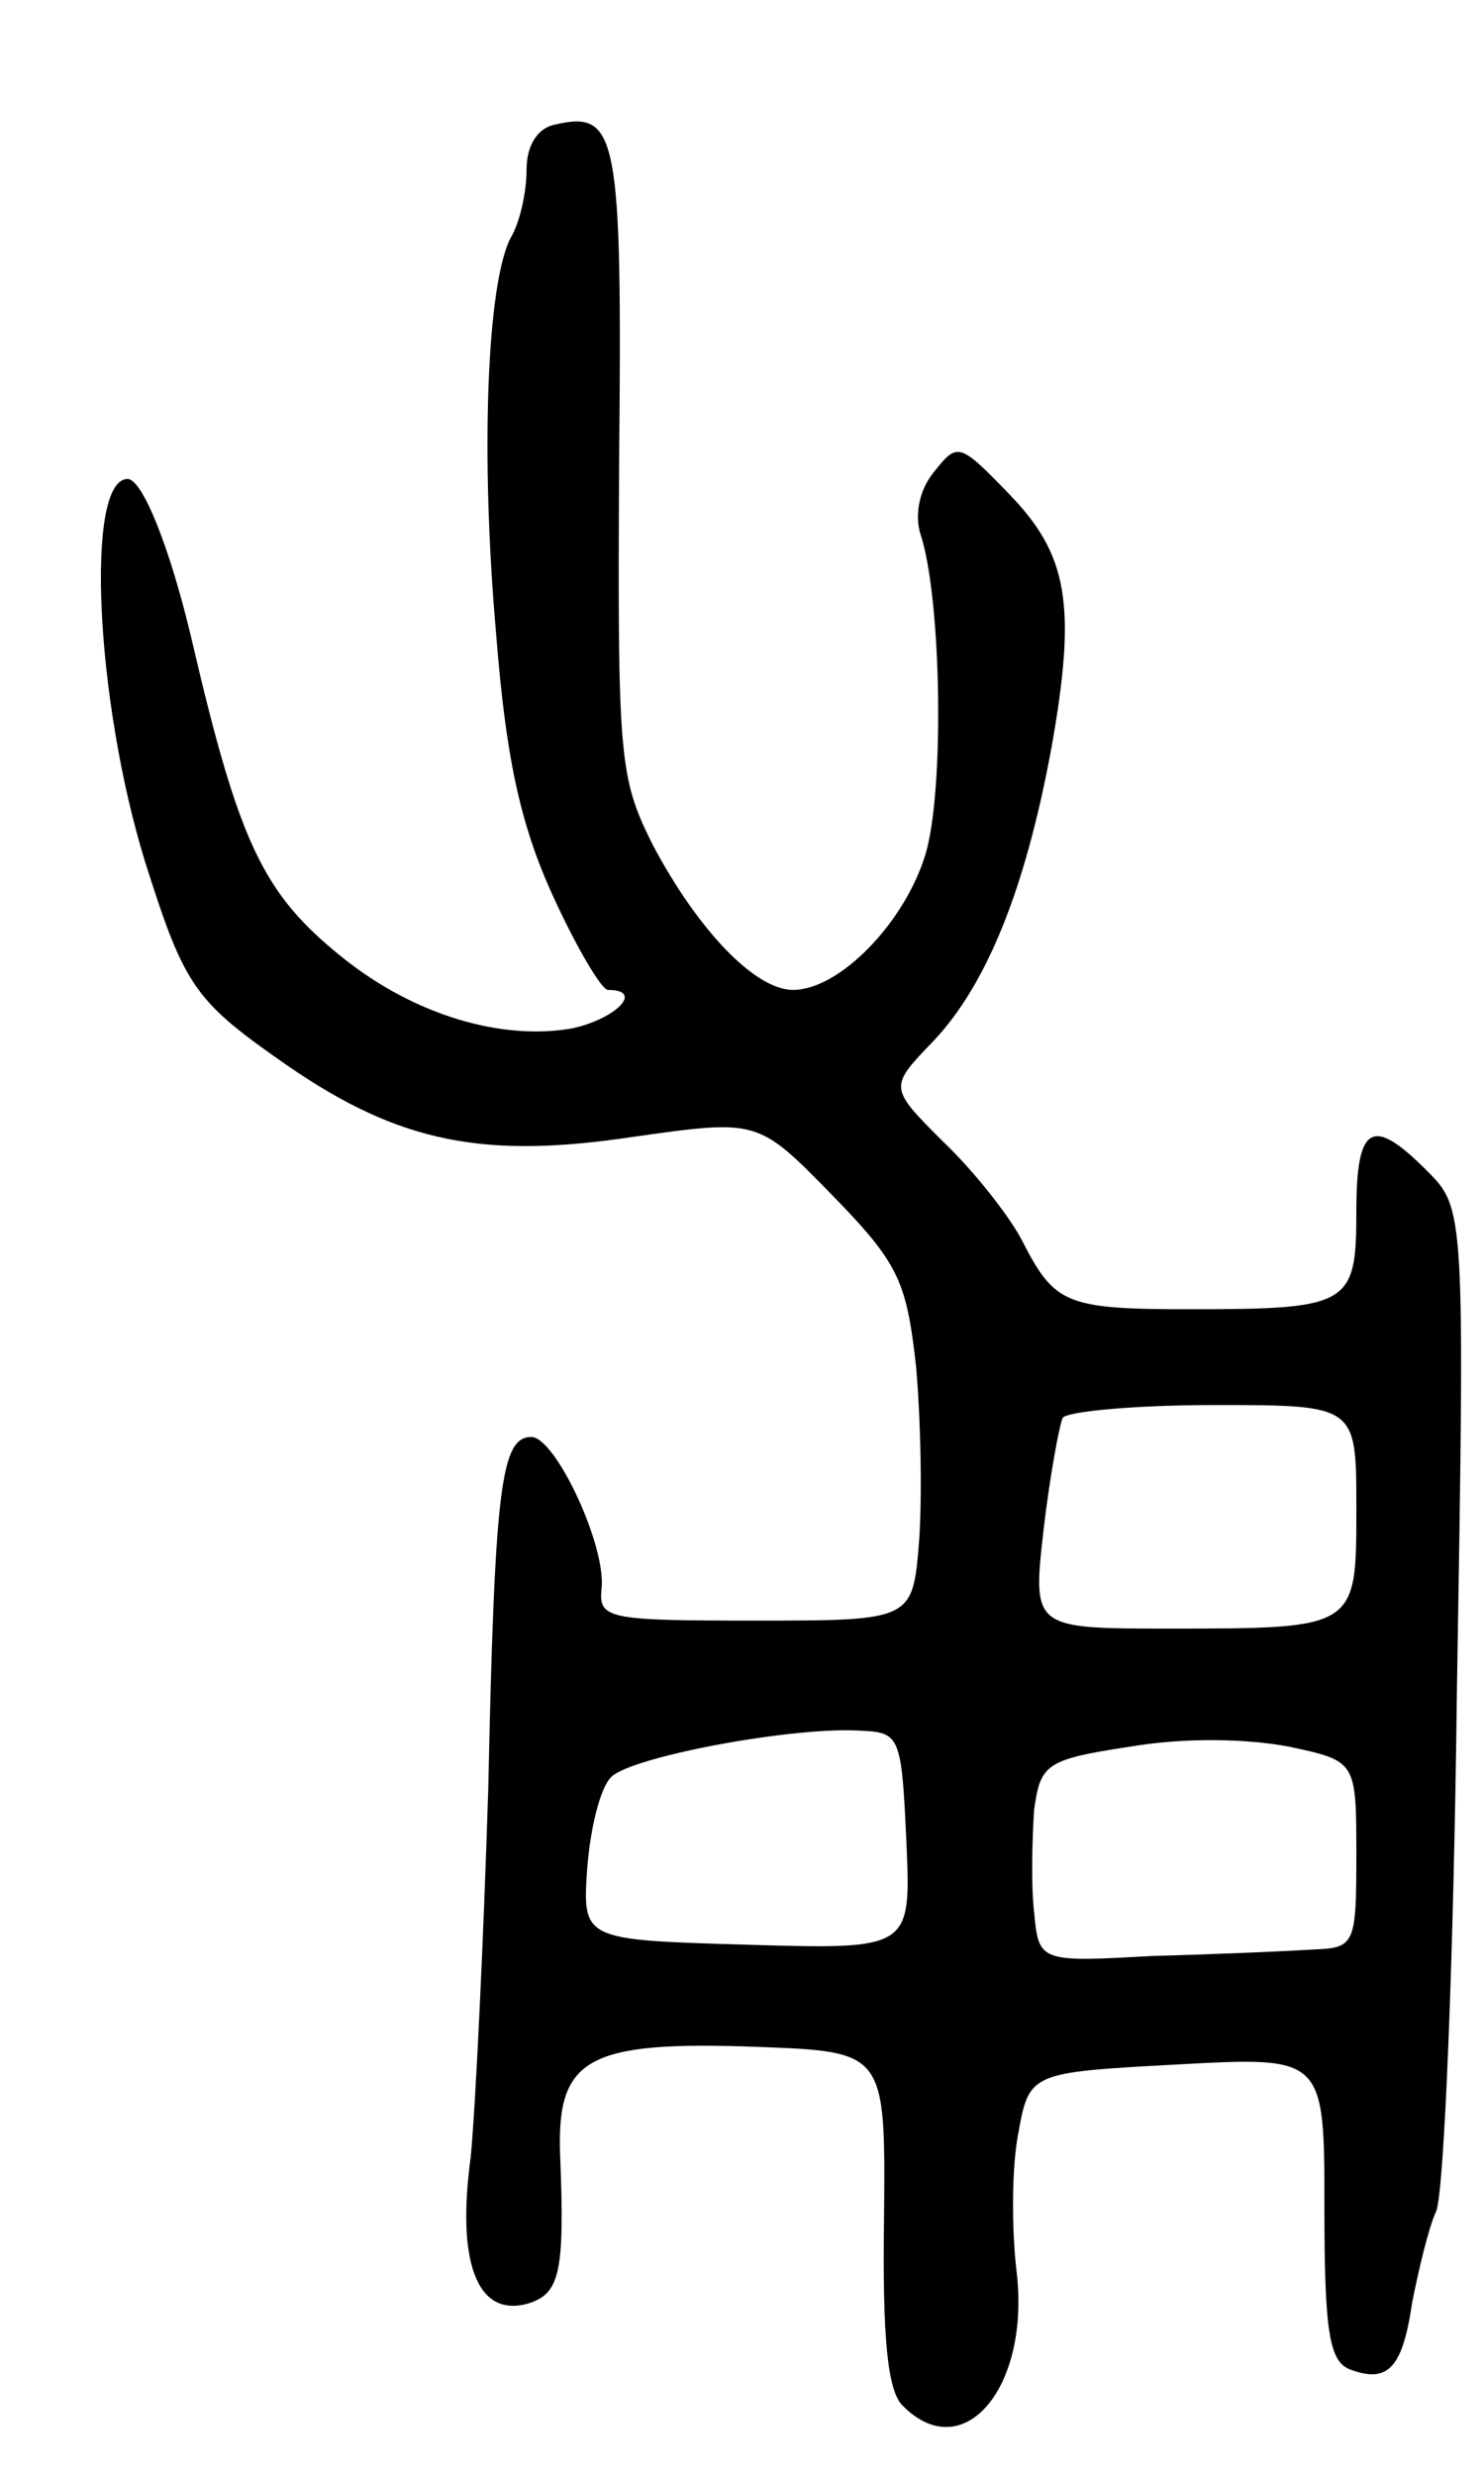 <svg version="1.0" xmlns="http://www.w3.org/2000/svg"
 width="93pt" height="155pt" viewBox="0 0 93 155"
 preserveAspectRatio="xMidYMid meet">
<g transform="translate(0,155) scale(0.1,-0.1)"
fill="#000000" stroke="none">
<path d="M348 1472 c-11 -2 -18 -13 -18 -28 0 -14 -4 -33 -10 -43 -15 -29 -19
-137 -9 -249 6 -76 15 -118 35 -162 15 -33 31 -60 35 -60 23 0 5 -18 -22 -24
-44 -8 -99 8 -144 44 -50 40 -65 71 -95 200 -14 59 -31 100 -40 100 -27 0 -20
-140 11 -240 25 -79 31 -87 90 -128 70 -48 123 -58 216 -44 78 11 78 11 124
-36 42 -43 47 -54 53 -107 3 -33 4 -82 2 -110 -4 -50 -4 -50 -103 -50 -92 0
-98 1 -96 20 3 27 -29 95 -44 95 -19 0 -23 -31 -27 -220 -3 -96 -8 -200 -11
-231 -9 -66 4 -100 35 -92 21 6 24 19 21 94 -2 60 17 71 124 67 80 -3 80 -3
79 -108 -1 -73 2 -108 12 -117 38 -38 80 12 71 85 -3 26 -3 64 1 85 7 39 7 39
100 44 92 5 92 5 92 -90 0 -77 3 -96 16 -101 24 -9 33 1 39 42 4 20 10 46 15
57 5 11 11 157 13 324 5 304 5 304 -19 328 -34 34 -44 29 -44 -26 0 -58 -4
-61 -103 -61 -80 0 -86 3 -107 44 -8 15 -30 43 -49 61 -34 34 -34 34 -6 63 34
36 58 97 74 184 16 90 10 121 -27 159 -31 32 -32 32 -47 13 -9 -11 -12 -27 -8
-39 13 -40 15 -160 3 -200 -13 -43 -54 -85 -83 -85 -24 0 -60 38 -88 91 -21
42 -22 54 -21 240 2 205 -1 220 -40 211z m502 -866 c0 -76 1 -76 -117 -76 -86
0 -86 0 -79 62 4 34 10 66 12 70 3 4 45 8 95 8 89 0 89 0 89 -64z m-282 -209
c3 -68 3 -68 -100 -65 -103 3 -103 3 -100 48 2 25 8 50 15 57 13 13 116 32
157 29 24 -1 25 -4 28 -69z m282 -9 c0 -56 -1 -58 -27 -59 -16 -1 -60 -3 -100
-4 -72 -4 -72 -4 -75 28 -2 18 -1 46 0 63 4 29 7 32 60 40 35 6 74 5 100 0 42
-9 42 -9 42 -68z"/>
</g>
</svg>
